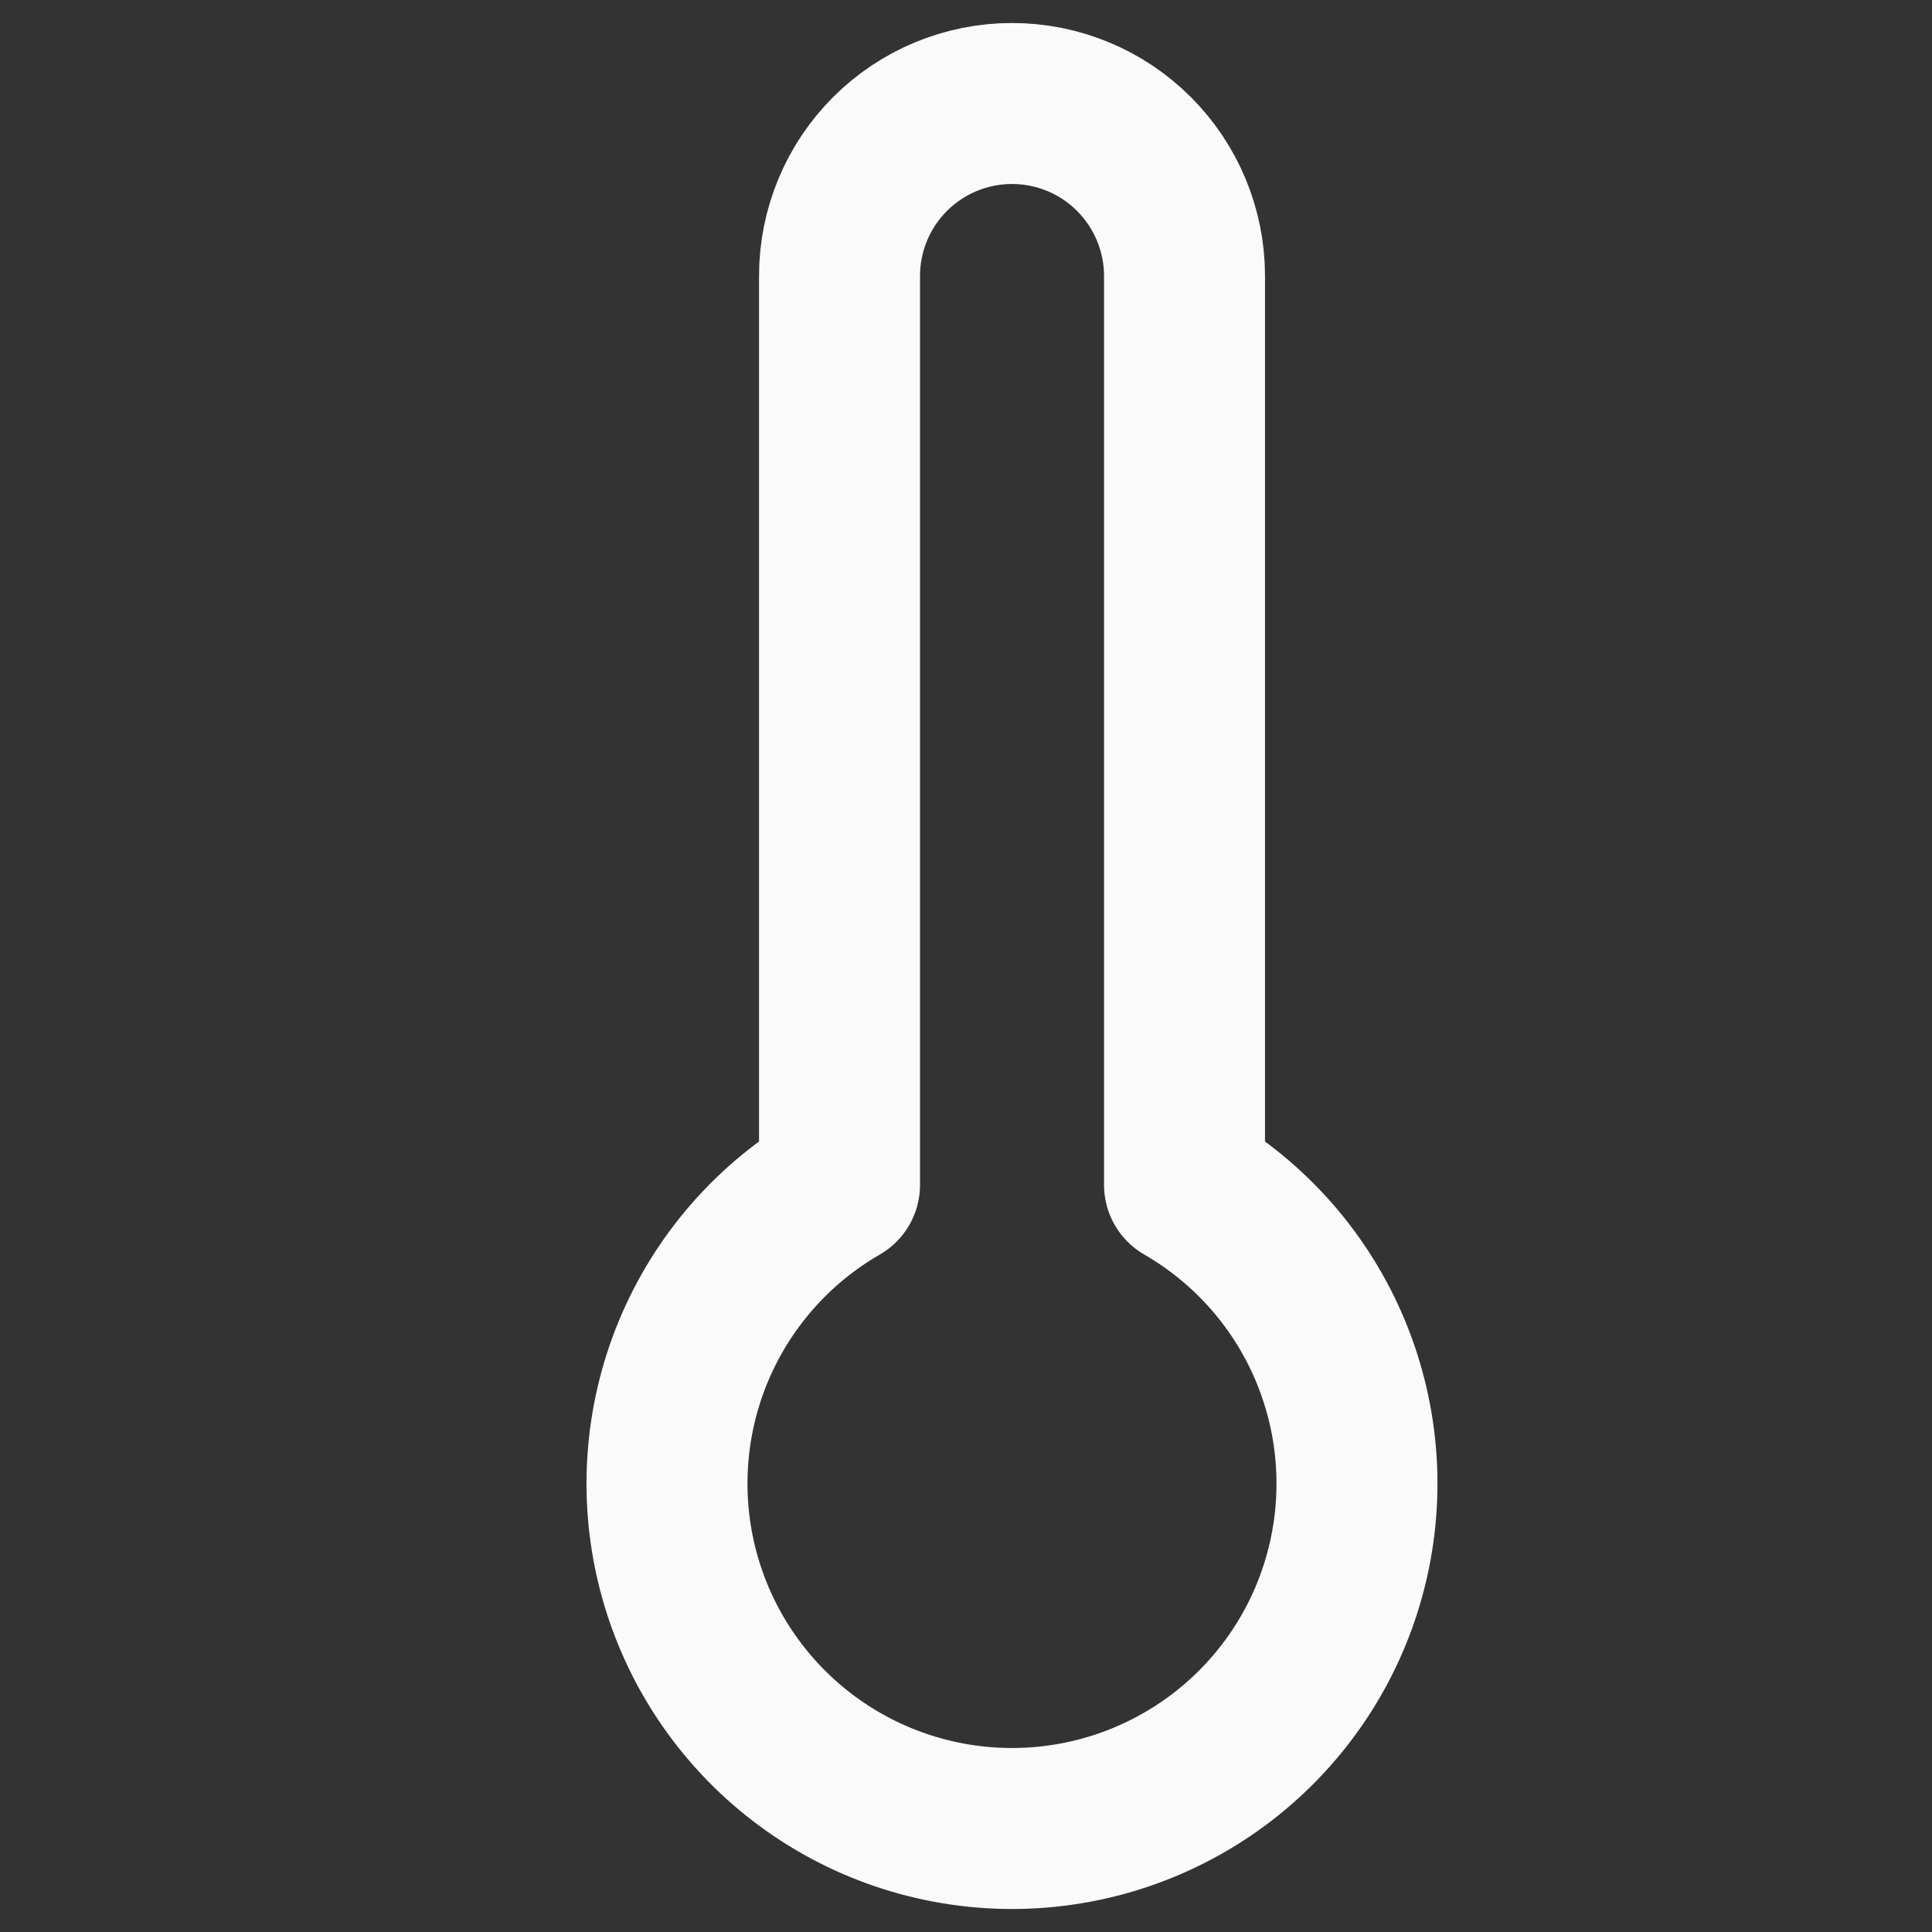 <svg width="28" height="28" viewBox="0 0 28 28" fill="none" xmlns="http://www.w3.org/2000/svg">
<rect x="0" y="0" width="28" height="28" fill="#333333" stroke="none"/>
<path d="M17.167 3.999V17.172C18.12 17.722 18.865 18.571 19.286 19.588C19.707 20.605 19.781 21.732 19.496 22.795C19.212 23.858 18.584 24.797 17.711 25.467C16.837 26.137 15.767 26.5 14.667 26.5C13.566 26.5 12.496 26.137 11.623 25.467C10.75 24.797 10.122 23.858 9.837 22.795C9.552 21.732 9.626 20.605 10.047 19.588C10.469 18.571 11.213 17.722 12.167 17.172V3.999C12.167 3.337 12.43 2.701 12.899 2.232C13.368 1.763 14.004 1.5 14.667 1.5C15.33 1.5 15.966 1.763 16.434 2.232C16.903 2.701 17.167 3.337 17.167 3.999Z" stroke="#FAFAFA" stroke-width="2.333" stroke-linecap="round" stroke-linejoin="round"/>
</svg>
